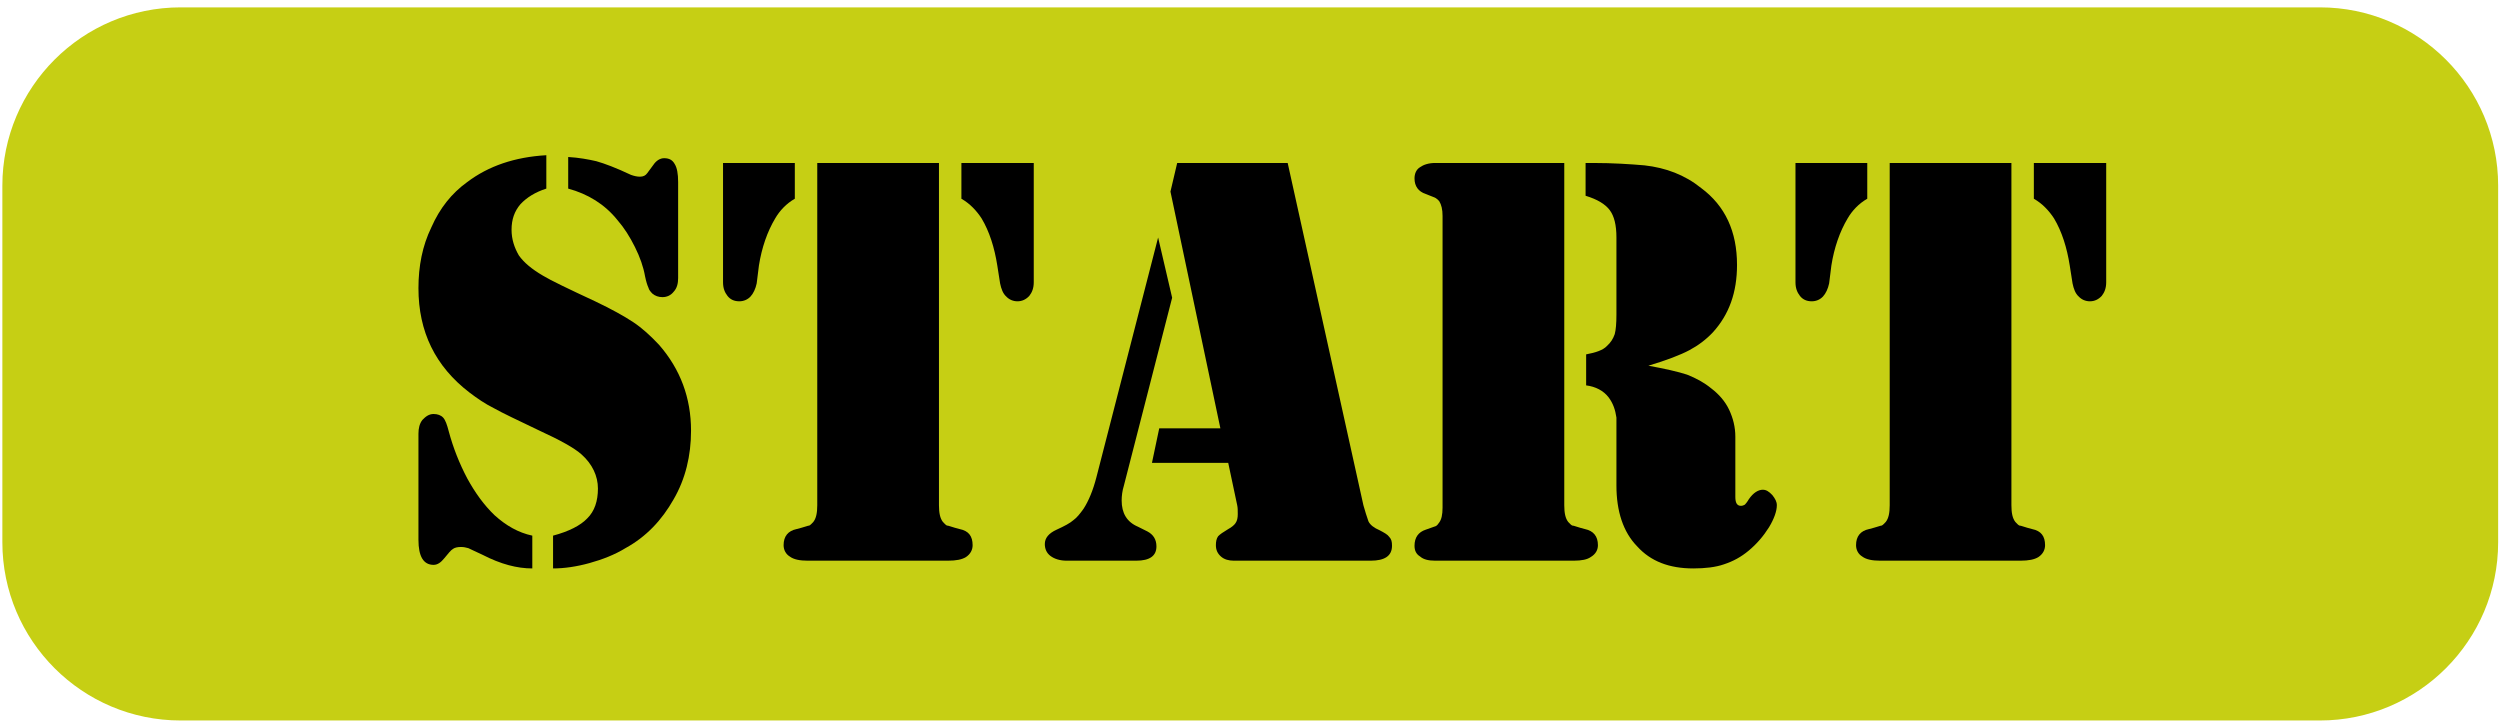<?xml version="1.0" encoding="UTF-8" standalone="no"?>
<!DOCTYPE svg PUBLIC "-//W3C//DTD SVG 1.1//EN" "http://www.w3.org/Graphics/SVG/1.1/DTD/svg11.dtd">
<svg width="305px" height="88px" version="1.1" xmlns="http://www.w3.org/2000/svg" xmlns:xlink="http://www.w3.org/1999/xlink" xml:space="preserve" xmlns:serif="http://www.serif.com/" style="fill-rule:evenodd;clip-rule:evenodd;stroke-linejoin:round;stroke-miterlimit:2;">
    <g transform="matrix(1,0,0,1,-566,-567)">
        <g id="nupp" transform="matrix(1,0,0,1,-248.5,-242.101)">
            <g transform="matrix(0.478,0,0,1,504.088,-56)">
                <path d="M1287,887.75C1287,875.746 1266.61,866 1241.5,866L695.505,866C670.39,866 650,875.746 650,887.75L650,931.25C650,943.254 670.39,953 695.505,953L1241.5,953C1266.61,953 1287,943.254 1287,931.25L1287,887.75Z" style="fill:rgb(198,207,20);"/>
            </g>
            <g transform="matrix(2.107,0,0,2.24,-673.081,-1142.59)">
                <g transform="matrix(32.476,0,0,32.476,729.046,901.828)">
                    <path d="M0.265,-0.68L0.265,-0.624C0.245,-0.618 0.23,-0.609 0.219,-0.598C0.208,-0.586 0.203,-0.572 0.203,-0.555C0.203,-0.539 0.208,-0.525 0.216,-0.512C0.225,-0.5 0.239,-0.489 0.259,-0.478C0.273,-0.47 0.304,-0.456 0.352,-0.435C0.381,-0.422 0.404,-0.41 0.42,-0.4C0.436,-0.39 0.451,-0.377 0.466,-0.362C0.504,-0.321 0.523,-0.273 0.523,-0.218C0.523,-0.176 0.513,-0.137 0.492,-0.103C0.471,-0.068 0.443,-0.04 0.406,-0.021C0.387,-0.01 0.365,-0.002 0.342,0.004C0.319,0.01 0.297,0.013 0.277,0.013L0.277,-0.042C0.305,-0.049 0.326,-0.059 0.338,-0.071C0.351,-0.083 0.357,-0.1 0.357,-0.121C0.357,-0.142 0.347,-0.162 0.328,-0.178C0.315,-0.189 0.29,-0.202 0.253,-0.218C0.213,-0.236 0.186,-0.248 0.171,-0.256C0.156,-0.263 0.142,-0.272 0.128,-0.282C0.067,-0.326 0.037,-0.384 0.037,-0.457C0.037,-0.494 0.044,-0.528 0.06,-0.559C0.075,-0.591 0.096,-0.616 0.124,-0.635C0.162,-0.662 0.209,-0.677 0.265,-0.68ZM0.304,-0.624L0.304,-0.677C0.323,-0.676 0.34,-0.673 0.354,-0.67C0.369,-0.666 0.389,-0.659 0.416,-0.647C0.422,-0.645 0.427,-0.644 0.432,-0.644C0.438,-0.644 0.442,-0.646 0.445,-0.65L0.456,-0.664C0.461,-0.671 0.468,-0.675 0.475,-0.675C0.484,-0.675 0.49,-0.672 0.494,-0.665C0.498,-0.659 0.5,-0.649 0.5,-0.635L0.5,-0.474C0.5,-0.465 0.498,-0.457 0.492,-0.451C0.487,-0.445 0.48,-0.442 0.472,-0.442C0.465,-0.442 0.459,-0.444 0.454,-0.448C0.451,-0.451 0.448,-0.454 0.447,-0.458C0.445,-0.462 0.443,-0.468 0.441,-0.477C0.438,-0.493 0.432,-0.509 0.423,-0.526C0.414,-0.543 0.404,-0.558 0.392,-0.571C0.369,-0.598 0.339,-0.615 0.304,-0.624ZM0.24,-0.042L0.24,0.013C0.213,0.013 0.184,0.006 0.151,-0.01C0.139,-0.015 0.131,-0.019 0.126,-0.021C0.122,-0.022 0.118,-0.023 0.113,-0.023C0.107,-0.023 0.102,-0.022 0.099,-0.02C0.095,-0.018 0.09,-0.012 0.083,-0.004C0.077,0.003 0.071,0.007 0.064,0.007C0.046,0.007 0.037,-0.007 0.037,-0.035L0.037,-0.213C0.037,-0.222 0.039,-0.23 0.044,-0.236C0.05,-0.242 0.056,-0.246 0.064,-0.246C0.071,-0.246 0.077,-0.244 0.081,-0.24C0.085,-0.236 0.088,-0.228 0.091,-0.217C0.099,-0.189 0.11,-0.163 0.124,-0.138C0.138,-0.114 0.154,-0.093 0.173,-0.076C0.193,-0.059 0.215,-0.047 0.24,-0.042Z" style="fill-rule:nonzero;"/>
                </g>
                <g transform="matrix(32.476,0,0,32.476,747.234,901.828)">
                    <path d="M0.405,-0.667L0.405,-0.093C0.405,-0.08 0.407,-0.071 0.412,-0.065C0.415,-0.062 0.417,-0.06 0.419,-0.059C0.422,-0.059 0.429,-0.056 0.442,-0.053C0.458,-0.05 0.465,-0.041 0.465,-0.026C0.465,-0.018 0.461,-0.011 0.453,-0.006C0.446,-0.002 0.436,-0 0.421,-0L0.171,-0C0.157,-0 0.146,-0.002 0.139,-0.007C0.132,-0.011 0.128,-0.018 0.128,-0.026C0.128,-0.041 0.136,-0.05 0.151,-0.053C0.164,-0.056 0.172,-0.059 0.174,-0.059C0.176,-0.06 0.178,-0.062 0.181,-0.065C0.186,-0.071 0.188,-0.08 0.188,-0.093L0.188,-0.667L0.405,-0.667ZM0.574,-0.667L0.574,-0.467C0.574,-0.457 0.571,-0.45 0.566,-0.444C0.56,-0.438 0.553,-0.435 0.545,-0.435C0.537,-0.435 0.53,-0.438 0.525,-0.443C0.519,-0.448 0.516,-0.456 0.514,-0.465L0.509,-0.495C0.504,-0.525 0.495,-0.552 0.481,-0.574C0.472,-0.587 0.46,-0.599 0.445,-0.607L0.445,-0.667L0.574,-0.667ZM0.02,-0.667L0.148,-0.667L0.148,-0.607C0.133,-0.599 0.121,-0.587 0.113,-0.574C0.099,-0.552 0.089,-0.525 0.084,-0.495L0.08,-0.465C0.078,-0.456 0.074,-0.448 0.069,-0.443C0.064,-0.438 0.057,-0.435 0.049,-0.435C0.04,-0.435 0.033,-0.438 0.028,-0.444C0.023,-0.45 0.02,-0.457 0.02,-0.467L0.02,-0.667Z" style="fill-rule:nonzero;"/>
                </g>
                <g transform="matrix(32.476,0,0,32.476,766.516,901.828)">
                    <path d="M0.236,-0.667L0.433,-0.667L0.568,-0.093C0.571,-0.083 0.574,-0.074 0.577,-0.066C0.58,-0.06 0.587,-0.055 0.597,-0.051C0.605,-0.047 0.611,-0.044 0.614,-0.04C0.618,-0.036 0.619,-0.032 0.619,-0.025C0.619,-0.008 0.606,-0 0.581,-0L0.337,-0C0.328,-0 0.32,-0.002 0.314,-0.007C0.308,-0.012 0.305,-0.018 0.305,-0.026C0.305,-0.032 0.306,-0.037 0.309,-0.041C0.312,-0.044 0.318,-0.048 0.327,-0.053C0.333,-0.056 0.338,-0.06 0.34,-0.063C0.343,-0.067 0.344,-0.072 0.344,-0.078C0.344,-0.084 0.344,-0.089 0.343,-0.093L0.327,-0.164L0.191,-0.164L0.204,-0.222L0.313,-0.222L0.224,-0.619L0.236,-0.667ZM0.202,-0.542L0.227,-0.441L0.141,-0.126C0.138,-0.117 0.137,-0.108 0.137,-0.101C0.137,-0.08 0.146,-0.065 0.166,-0.057L0.183,-0.049C0.193,-0.044 0.199,-0.036 0.199,-0.024C0.199,-0.008 0.187,-0 0.163,-0L0.039,-0C0.027,-0 0.017,-0.003 0.01,-0.008C0.003,-0.013 0,-0.02 0,-0.028C0,-0.038 0.007,-0.046 0.021,-0.052C0.035,-0.058 0.045,-0.063 0.051,-0.068C0.057,-0.072 0.063,-0.079 0.069,-0.087C0.078,-0.1 0.086,-0.118 0.092,-0.14L0.202,-0.542Z" style="fill-rule:nonzero;"/>
                </g>
                <g transform="matrix(32.476,0,0,32.476,786.623,901.828)">
                    <path d="M0.307,-0.667L0.307,-0.093C0.307,-0.08 0.309,-0.071 0.314,-0.065C0.317,-0.062 0.319,-0.06 0.321,-0.059C0.324,-0.059 0.331,-0.056 0.344,-0.053C0.359,-0.05 0.367,-0.041 0.367,-0.026C0.367,-0.018 0.363,-0.011 0.354,-0.006C0.348,-0.002 0.338,-0 0.324,-0L0.077,-0C0.065,-0 0.056,-0.002 0.05,-0.007C0.043,-0.011 0.04,-0.017 0.04,-0.025C0.04,-0.039 0.047,-0.048 0.06,-0.052C0.07,-0.055 0.077,-0.058 0.078,-0.058C0.08,-0.059 0.082,-0.061 0.084,-0.064C0.088,-0.069 0.09,-0.077 0.09,-0.089L0.09,-0.578C0.09,-0.589 0.088,-0.597 0.084,-0.603C0.082,-0.605 0.08,-0.607 0.078,-0.608C0.077,-0.609 0.07,-0.611 0.06,-0.615C0.047,-0.619 0.04,-0.628 0.04,-0.641C0.04,-0.649 0.043,-0.656 0.05,-0.66C0.056,-0.664 0.065,-0.667 0.077,-0.667L0.307,-0.667ZM0.457,-0.327C0.486,-0.322 0.51,-0.317 0.526,-0.312C0.542,-0.306 0.556,-0.299 0.569,-0.289C0.583,-0.279 0.594,-0.267 0.601,-0.253C0.608,-0.239 0.612,-0.224 0.612,-0.208L0.612,-0.107C0.612,-0.097 0.615,-0.092 0.622,-0.092C0.625,-0.092 0.627,-0.093 0.629,-0.094C0.63,-0.095 0.633,-0.098 0.636,-0.103C0.644,-0.114 0.653,-0.119 0.661,-0.119C0.667,-0.119 0.672,-0.116 0.678,-0.11C0.683,-0.104 0.686,-0.099 0.686,-0.093C0.686,-0.083 0.681,-0.07 0.672,-0.056C0.662,-0.041 0.65,-0.028 0.636,-0.017C0.622,-0.006 0.608,0.001 0.592,0.006C0.577,0.011 0.558,0.013 0.537,0.013C0.494,0.013 0.461,0.001 0.437,-0.024C0.412,-0.048 0.4,-0.083 0.4,-0.126L0.4,-0.208C0.4,-0.227 0.4,-0.237 0.4,-0.24C0.398,-0.253 0.394,-0.264 0.386,-0.274C0.377,-0.285 0.363,-0.292 0.346,-0.294L0.346,-0.346C0.363,-0.349 0.376,-0.353 0.383,-0.36C0.39,-0.366 0.394,-0.372 0.397,-0.38C0.399,-0.387 0.4,-0.398 0.4,-0.413L0.4,-0.542C0.4,-0.563 0.396,-0.578 0.388,-0.588C0.38,-0.598 0.366,-0.606 0.345,-0.612L0.345,-0.667L0.358,-0.667C0.394,-0.667 0.425,-0.665 0.45,-0.663C0.488,-0.659 0.522,-0.647 0.551,-0.625C0.594,-0.595 0.615,-0.552 0.615,-0.496C0.615,-0.45 0.601,-0.413 0.572,-0.383C0.56,-0.371 0.546,-0.361 0.53,-0.353C0.514,-0.345 0.489,-0.336 0.457,-0.327Z" style="fill-rule:nonzero;"/>
                </g>
                <g transform="matrix(32.476,0,0,32.476,809.331,901.828)">
                    <path d="M0.405,-0.667L0.405,-0.093C0.405,-0.08 0.407,-0.071 0.412,-0.065C0.415,-0.062 0.417,-0.06 0.419,-0.059C0.422,-0.059 0.429,-0.056 0.442,-0.053C0.458,-0.05 0.465,-0.041 0.465,-0.026C0.465,-0.018 0.461,-0.011 0.453,-0.006C0.446,-0.002 0.436,-0 0.421,-0L0.171,-0C0.157,-0 0.146,-0.002 0.139,-0.007C0.132,-0.011 0.128,-0.018 0.128,-0.026C0.128,-0.041 0.136,-0.05 0.151,-0.053C0.164,-0.056 0.172,-0.059 0.174,-0.059C0.176,-0.06 0.178,-0.062 0.181,-0.065C0.186,-0.071 0.188,-0.08 0.188,-0.093L0.188,-0.667L0.405,-0.667ZM0.574,-0.667L0.574,-0.467C0.574,-0.457 0.571,-0.45 0.566,-0.444C0.56,-0.438 0.553,-0.435 0.545,-0.435C0.537,-0.435 0.53,-0.438 0.525,-0.443C0.519,-0.448 0.516,-0.456 0.514,-0.465L0.509,-0.495C0.504,-0.525 0.495,-0.552 0.481,-0.574C0.472,-0.587 0.46,-0.599 0.445,-0.607L0.445,-0.667L0.574,-0.667ZM0.02,-0.667L0.148,-0.667L0.148,-0.607C0.133,-0.599 0.121,-0.587 0.113,-0.574C0.099,-0.552 0.089,-0.525 0.084,-0.495L0.08,-0.465C0.078,-0.456 0.074,-0.448 0.069,-0.443C0.064,-0.438 0.057,-0.435 0.049,-0.435C0.04,-0.435 0.033,-0.438 0.028,-0.444C0.023,-0.45 0.02,-0.457 0.02,-0.467L0.02,-0.667Z" style="fill-rule:nonzero;"/>
                </g>
            </g>
        </g>
    </g>
</svg>
